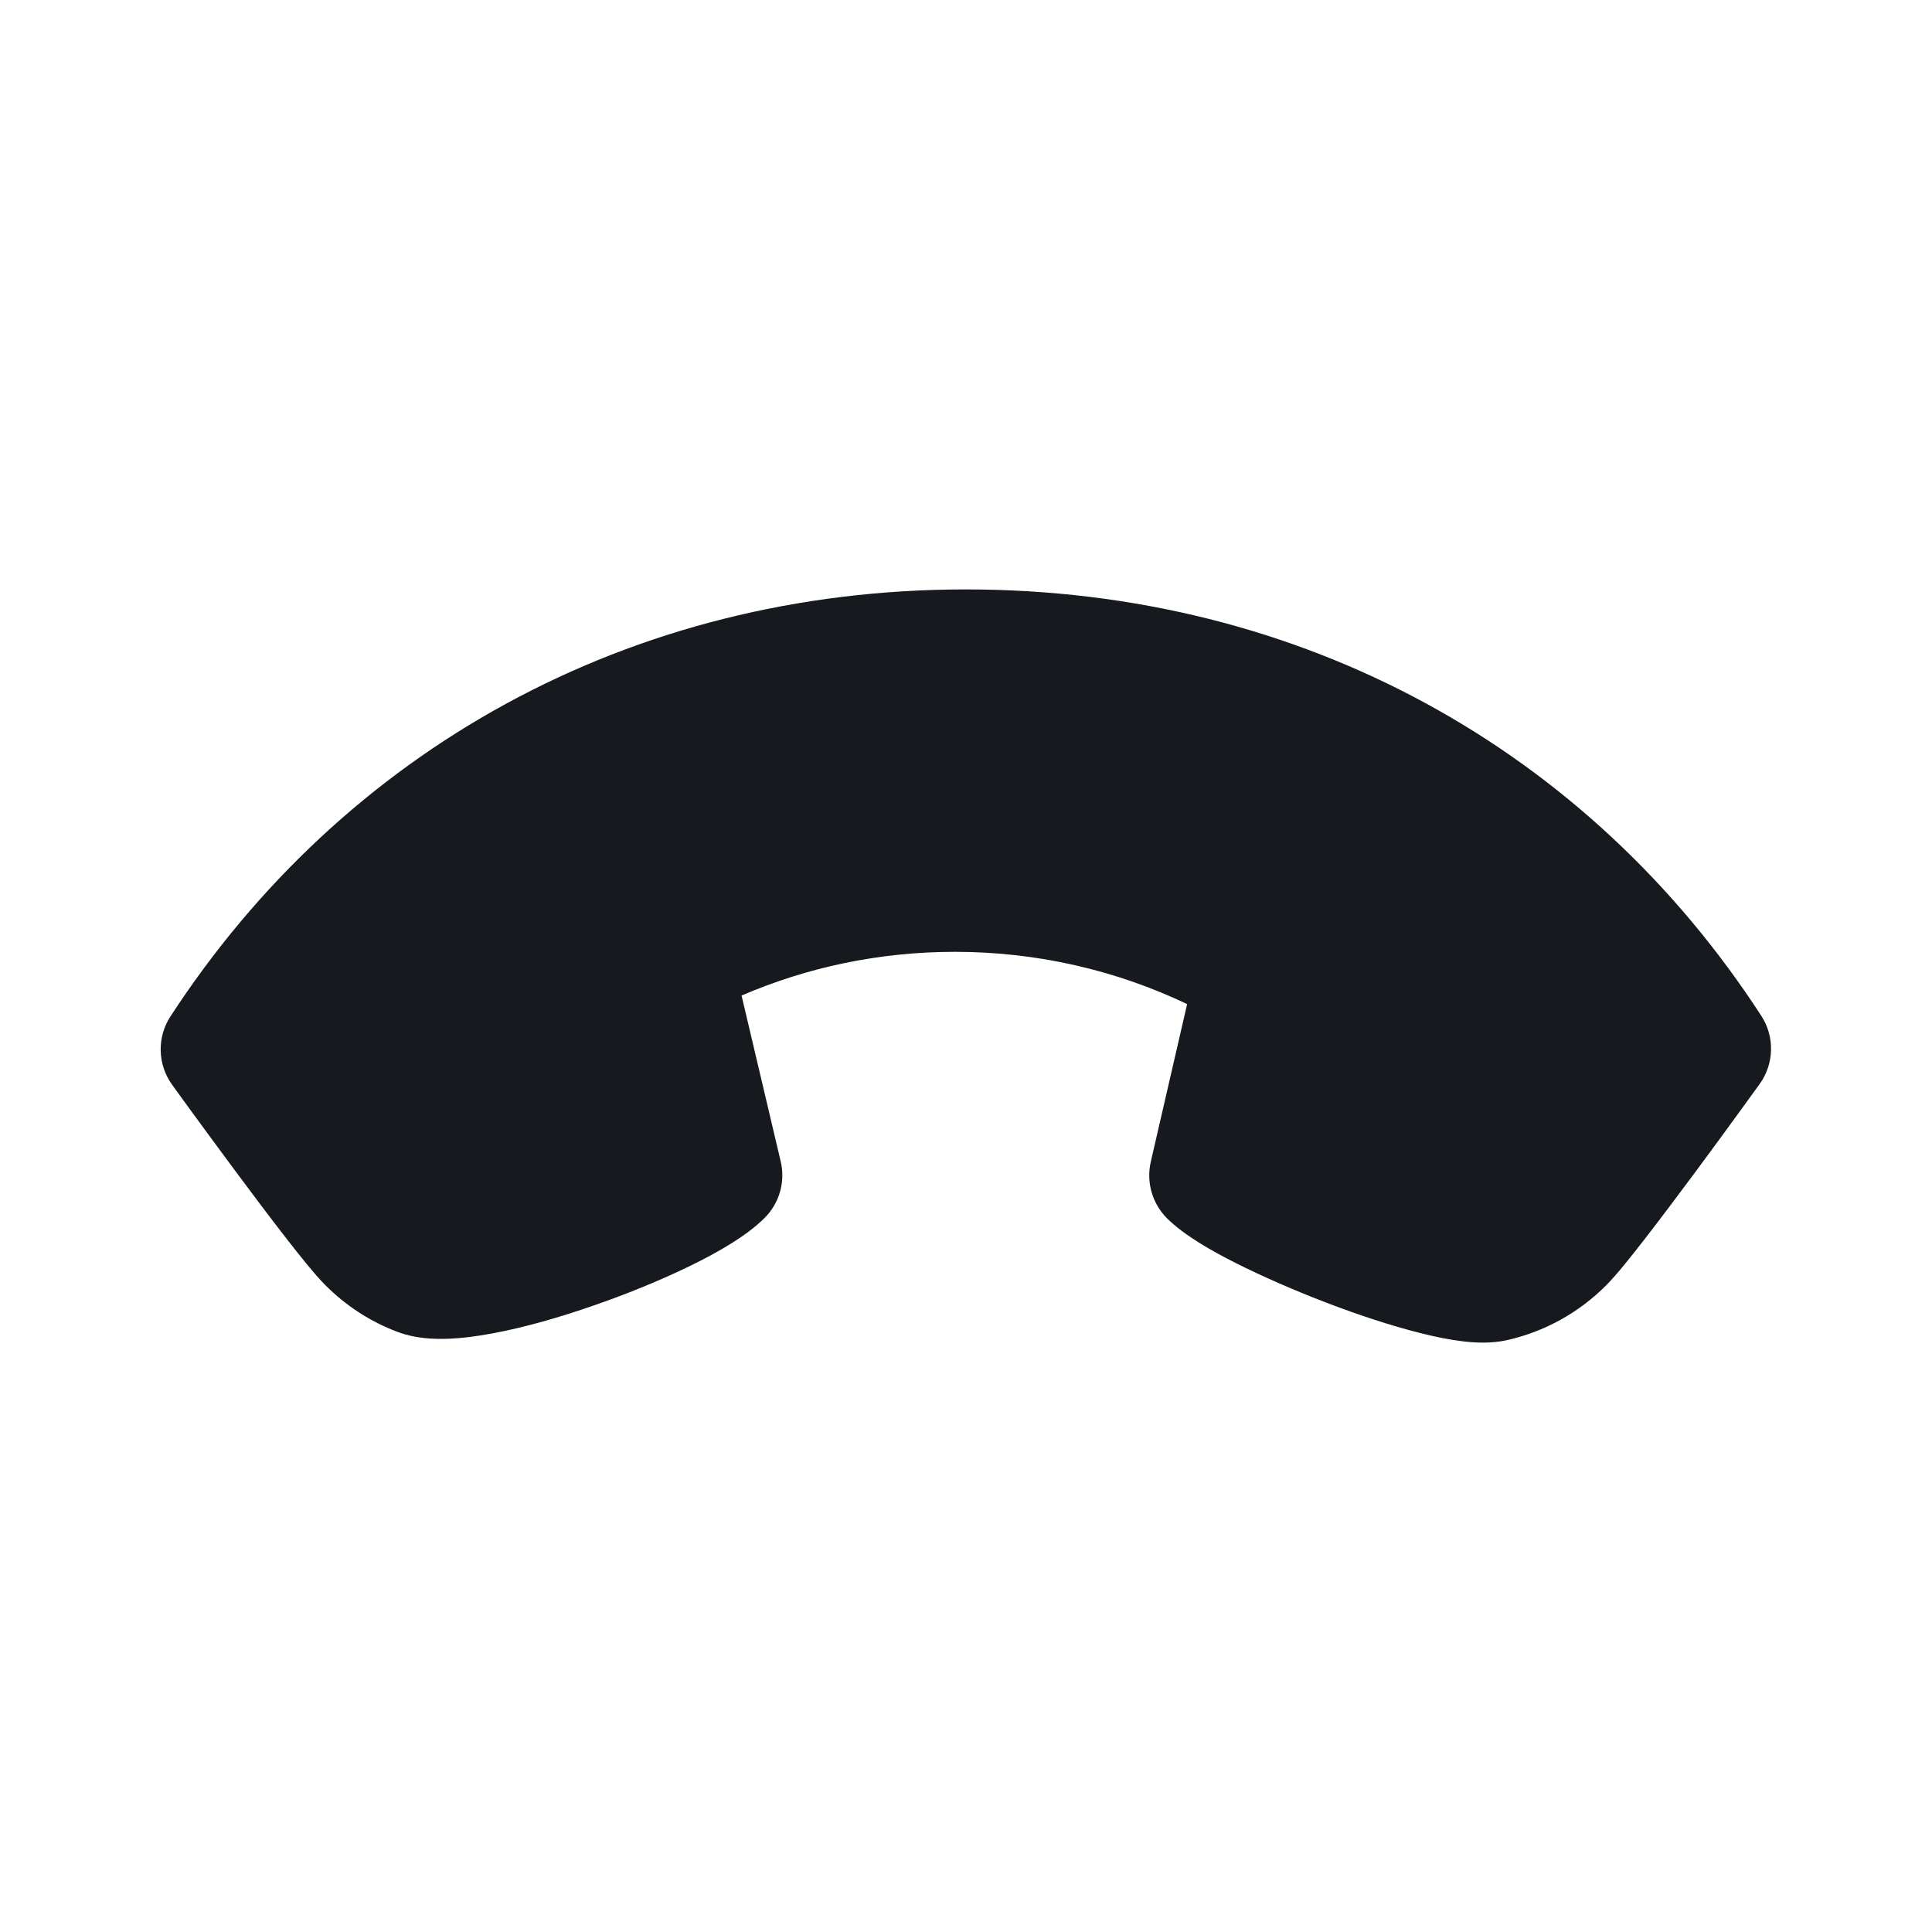 <svg width="24" height="24" viewBox="0 0 24 24" fill="none" xmlns="http://www.w3.org/2000/svg">
<path d="M2.138 13.475C1.957 13.224 1.948 12.887 2.117 12.627C4.258 9.337 7.808 7.322 11.997 7.322C16.184 7.322 19.739 9.32 21.88 12.62C22.048 12.879 22.04 13.215 21.859 13.466L21.793 13.557C21.752 13.615 21.692 13.697 21.619 13.797C21.474 13.997 21.276 14.268 21.067 14.55C20.858 14.831 20.637 15.126 20.446 15.373C20.266 15.605 20.081 15.838 19.957 15.962C19.61 16.312 19.18 16.544 18.724 16.647C18.523 16.693 18.317 16.68 18.168 16.662C18.001 16.642 17.821 16.605 17.641 16.559C17.281 16.469 16.87 16.333 16.476 16.182C16.079 16.03 15.683 15.857 15.349 15.689C15.046 15.536 14.703 15.341 14.494 15.131C14.313 14.948 14.238 14.685 14.295 14.434L14.747 12.473C13.873 12.057 12.895 11.824 11.863 11.824C10.92 11.824 10.025 12.017 9.212 12.367L9.698 14.427C9.758 14.679 9.683 14.944 9.5 15.128C9.274 15.355 8.912 15.559 8.582 15.721C8.224 15.896 7.801 16.07 7.379 16.216C6.958 16.363 6.518 16.489 6.128 16.562C5.934 16.599 5.736 16.625 5.551 16.631C5.38 16.636 5.154 16.627 4.938 16.545C4.604 16.42 4.297 16.222 4.037 15.96C3.912 15.834 3.726 15.602 3.546 15.37C3.354 15.123 3.133 14.829 2.926 14.55C2.718 14.27 2.521 14.002 2.376 13.803C2.304 13.704 2.244 13.622 2.203 13.565L2.138 13.475ZM3.664 13.023C5.551 10.405 8.504 8.822 11.997 8.822C15.493 8.822 18.449 10.394 20.333 13.015C20.2 13.198 20.034 13.424 19.862 13.657C19.656 13.934 19.442 14.22 19.26 14.455C19.065 14.706 18.939 14.859 18.893 14.904C18.756 15.043 18.59 15.134 18.418 15.178C18.406 15.178 18.383 15.177 18.347 15.172C18.264 15.162 18.15 15.14 18.006 15.104C17.721 15.033 17.37 14.918 17.012 14.781C16.654 14.644 16.306 14.492 16.026 14.35C15.971 14.322 15.92 14.295 15.872 14.27L16.338 12.247C16.412 11.926 16.268 11.595 15.983 11.43C14.77 10.726 13.362 10.324 11.863 10.324C10.464 10.324 9.146 10.673 7.99 11.292C7.69 11.453 7.536 11.794 7.614 12.126L8.121 14.272C8.061 14.304 7.995 14.338 7.923 14.374C7.626 14.518 7.261 14.669 6.886 14.799C6.511 14.93 6.146 15.033 5.85 15.088C5.702 15.116 5.587 15.129 5.505 15.132C5.473 15.133 5.452 15.132 5.441 15.131C5.32 15.082 5.205 15.007 5.101 14.902C5.053 14.854 4.924 14.699 4.73 14.45C4.548 14.215 4.335 13.931 4.13 13.656C3.959 13.426 3.796 13.204 3.664 13.023Z" fill="#16191D"/>
<path d="M4.13 13.656C3.959 13.426 3.796 13.204 3.664 13.023C5.551 10.405 8.504 8.822 11.997 8.822C15.493 8.822 18.449 10.394 20.333 13.015C20.2 13.198 20.034 13.424 19.862 13.657C19.656 13.934 19.442 14.22 19.26 14.455C19.065 14.706 18.939 14.859 18.893 14.904C18.756 15.043 18.59 15.134 18.418 15.178C18.406 15.178 18.383 15.177 18.347 15.172C18.264 15.162 18.15 15.14 18.006 15.104C17.721 15.033 17.37 14.918 17.012 14.781C16.654 14.644 16.306 14.492 16.026 14.35C15.971 14.322 15.92 14.295 15.872 14.27L16.338 12.247C16.412 11.926 16.268 11.595 15.983 11.43C14.77 10.726 13.362 10.324 11.863 10.324C10.464 10.324 9.146 10.673 7.99 11.292C7.69 11.453 7.536 11.794 7.614 12.126L8.121 14.272C8.061 14.304 7.995 14.338 7.923 14.374C7.626 14.518 7.261 14.669 6.886 14.799C6.511 14.93 6.146 15.033 5.85 15.088C5.702 15.116 5.587 15.129 5.505 15.132C5.473 15.133 5.452 15.132 5.441 15.131C5.32 15.082 5.205 15.007 5.101 14.902C5.053 14.854 4.924 14.699 4.73 14.45C4.548 14.215 4.335 13.931 4.13 13.656Z" fill="#16191D"/>
</svg>
